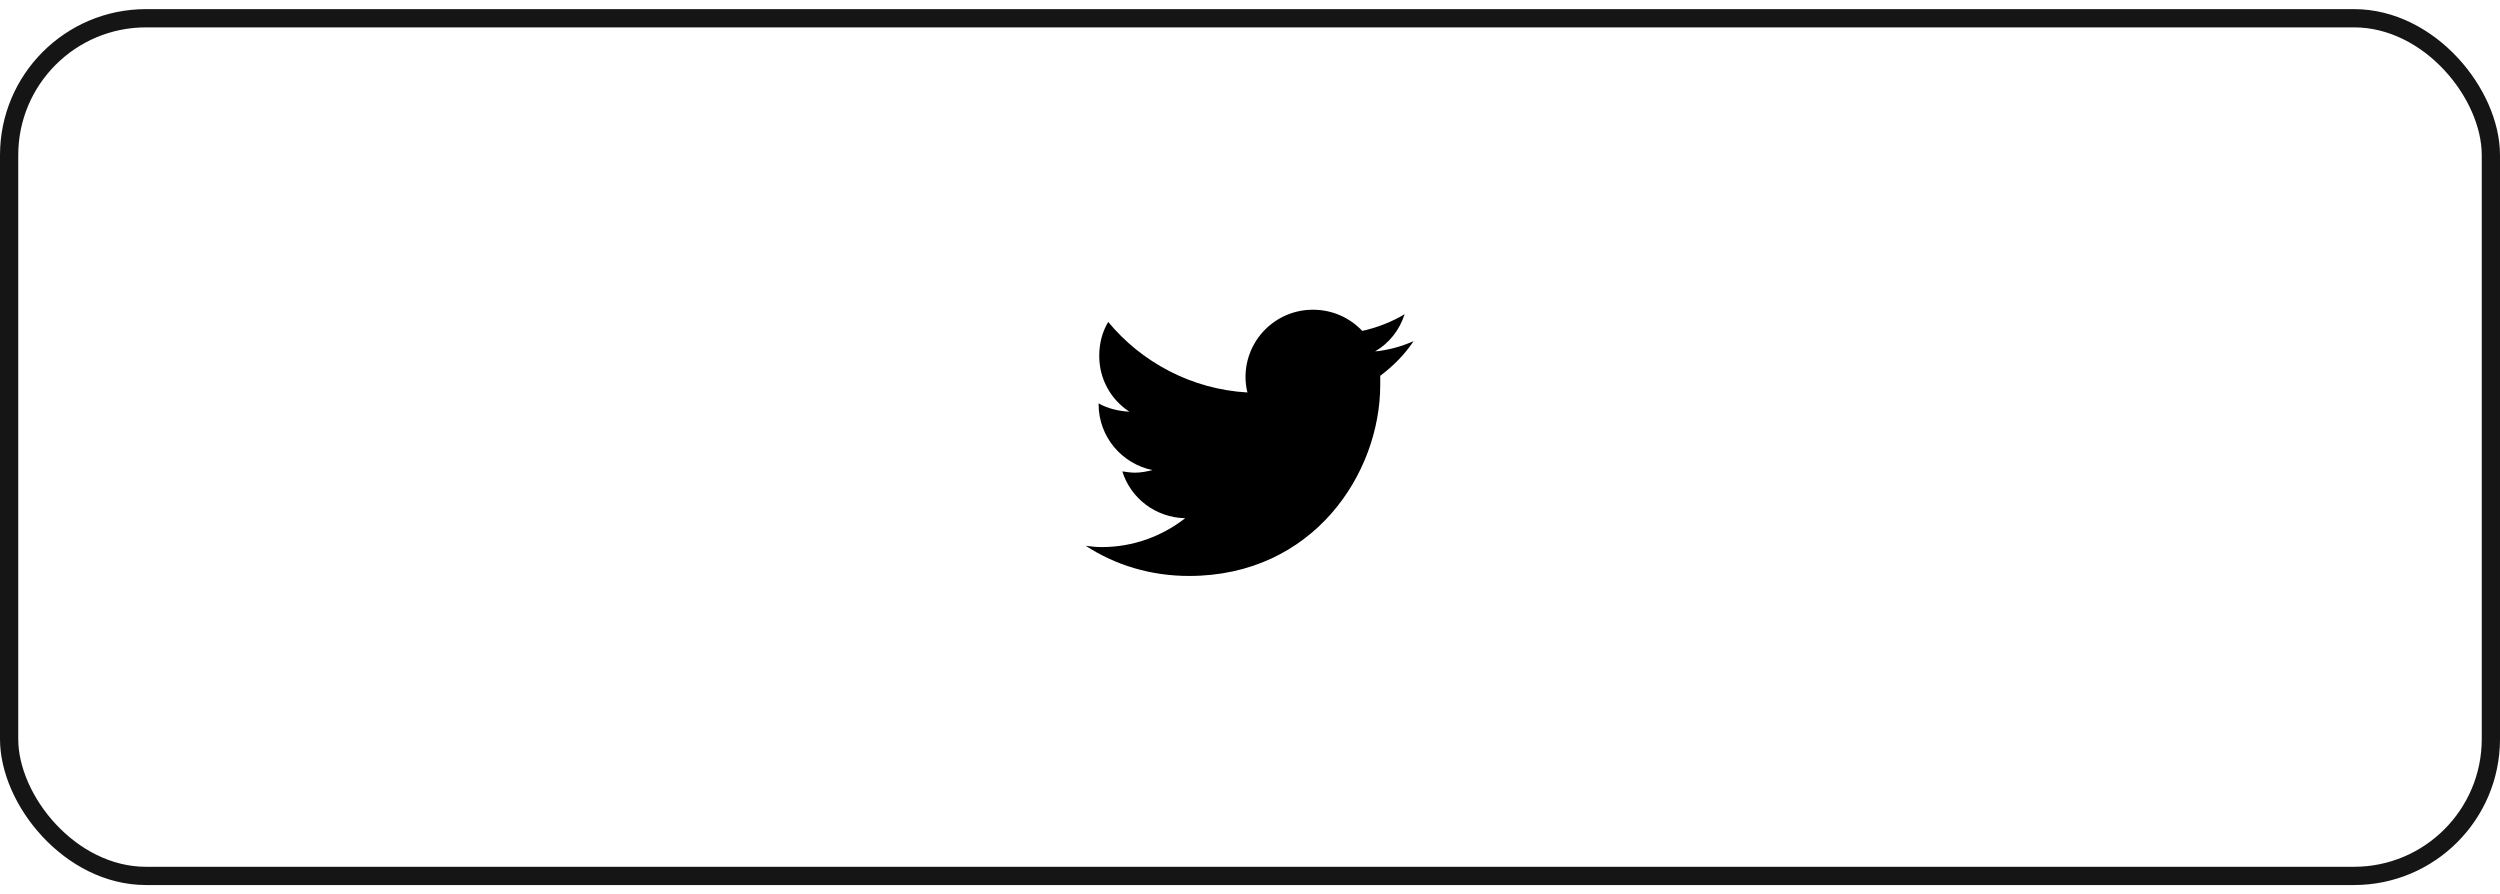 <svg width="137" height="49" viewBox="0 0 137 49" fill="none" xmlns="http://www.w3.org/2000/svg">
<rect x="0.5" y="1" width="136" height="47" rx="7.5" stroke="#151515"/>
<g clip-path="url(#clip0_1_14571)">
<path d="M75.637 20.594C75.637 20.77 75.637 20.91 75.637 21.086C75.637 25.973 71.945 31.562 65.16 31.562C63.051 31.562 61.117 30.965 59.5 29.91C59.781 29.945 60.062 29.98 60.379 29.98C62.102 29.98 63.684 29.383 64.949 28.398C63.332 28.363 61.961 27.309 61.504 25.832C61.75 25.867 61.961 25.902 62.207 25.902C62.523 25.902 62.875 25.832 63.156 25.762C61.469 25.41 60.203 23.934 60.203 22.141V22.105C60.695 22.387 61.293 22.527 61.891 22.562C60.871 21.895 60.238 20.77 60.238 19.504C60.238 18.801 60.414 18.168 60.73 17.641C62.559 19.855 65.301 21.332 68.359 21.508C68.289 21.227 68.254 20.945 68.254 20.664C68.254 18.625 69.906 16.973 71.945 16.973C73 16.973 73.949 17.395 74.652 18.133C75.461 17.957 76.269 17.641 76.973 17.219C76.691 18.098 76.129 18.801 75.356 19.258C76.094 19.188 76.832 18.977 77.465 18.695C76.973 19.434 76.34 20.066 75.637 20.594Z" fill="black"/>
</g>
<defs>
<clipPath id="clip0_1_14571">
<rect x="51.5" y="4" width="34" height="41" rx="17" fill="white"/>
</clipPath>
</defs>
</svg>
